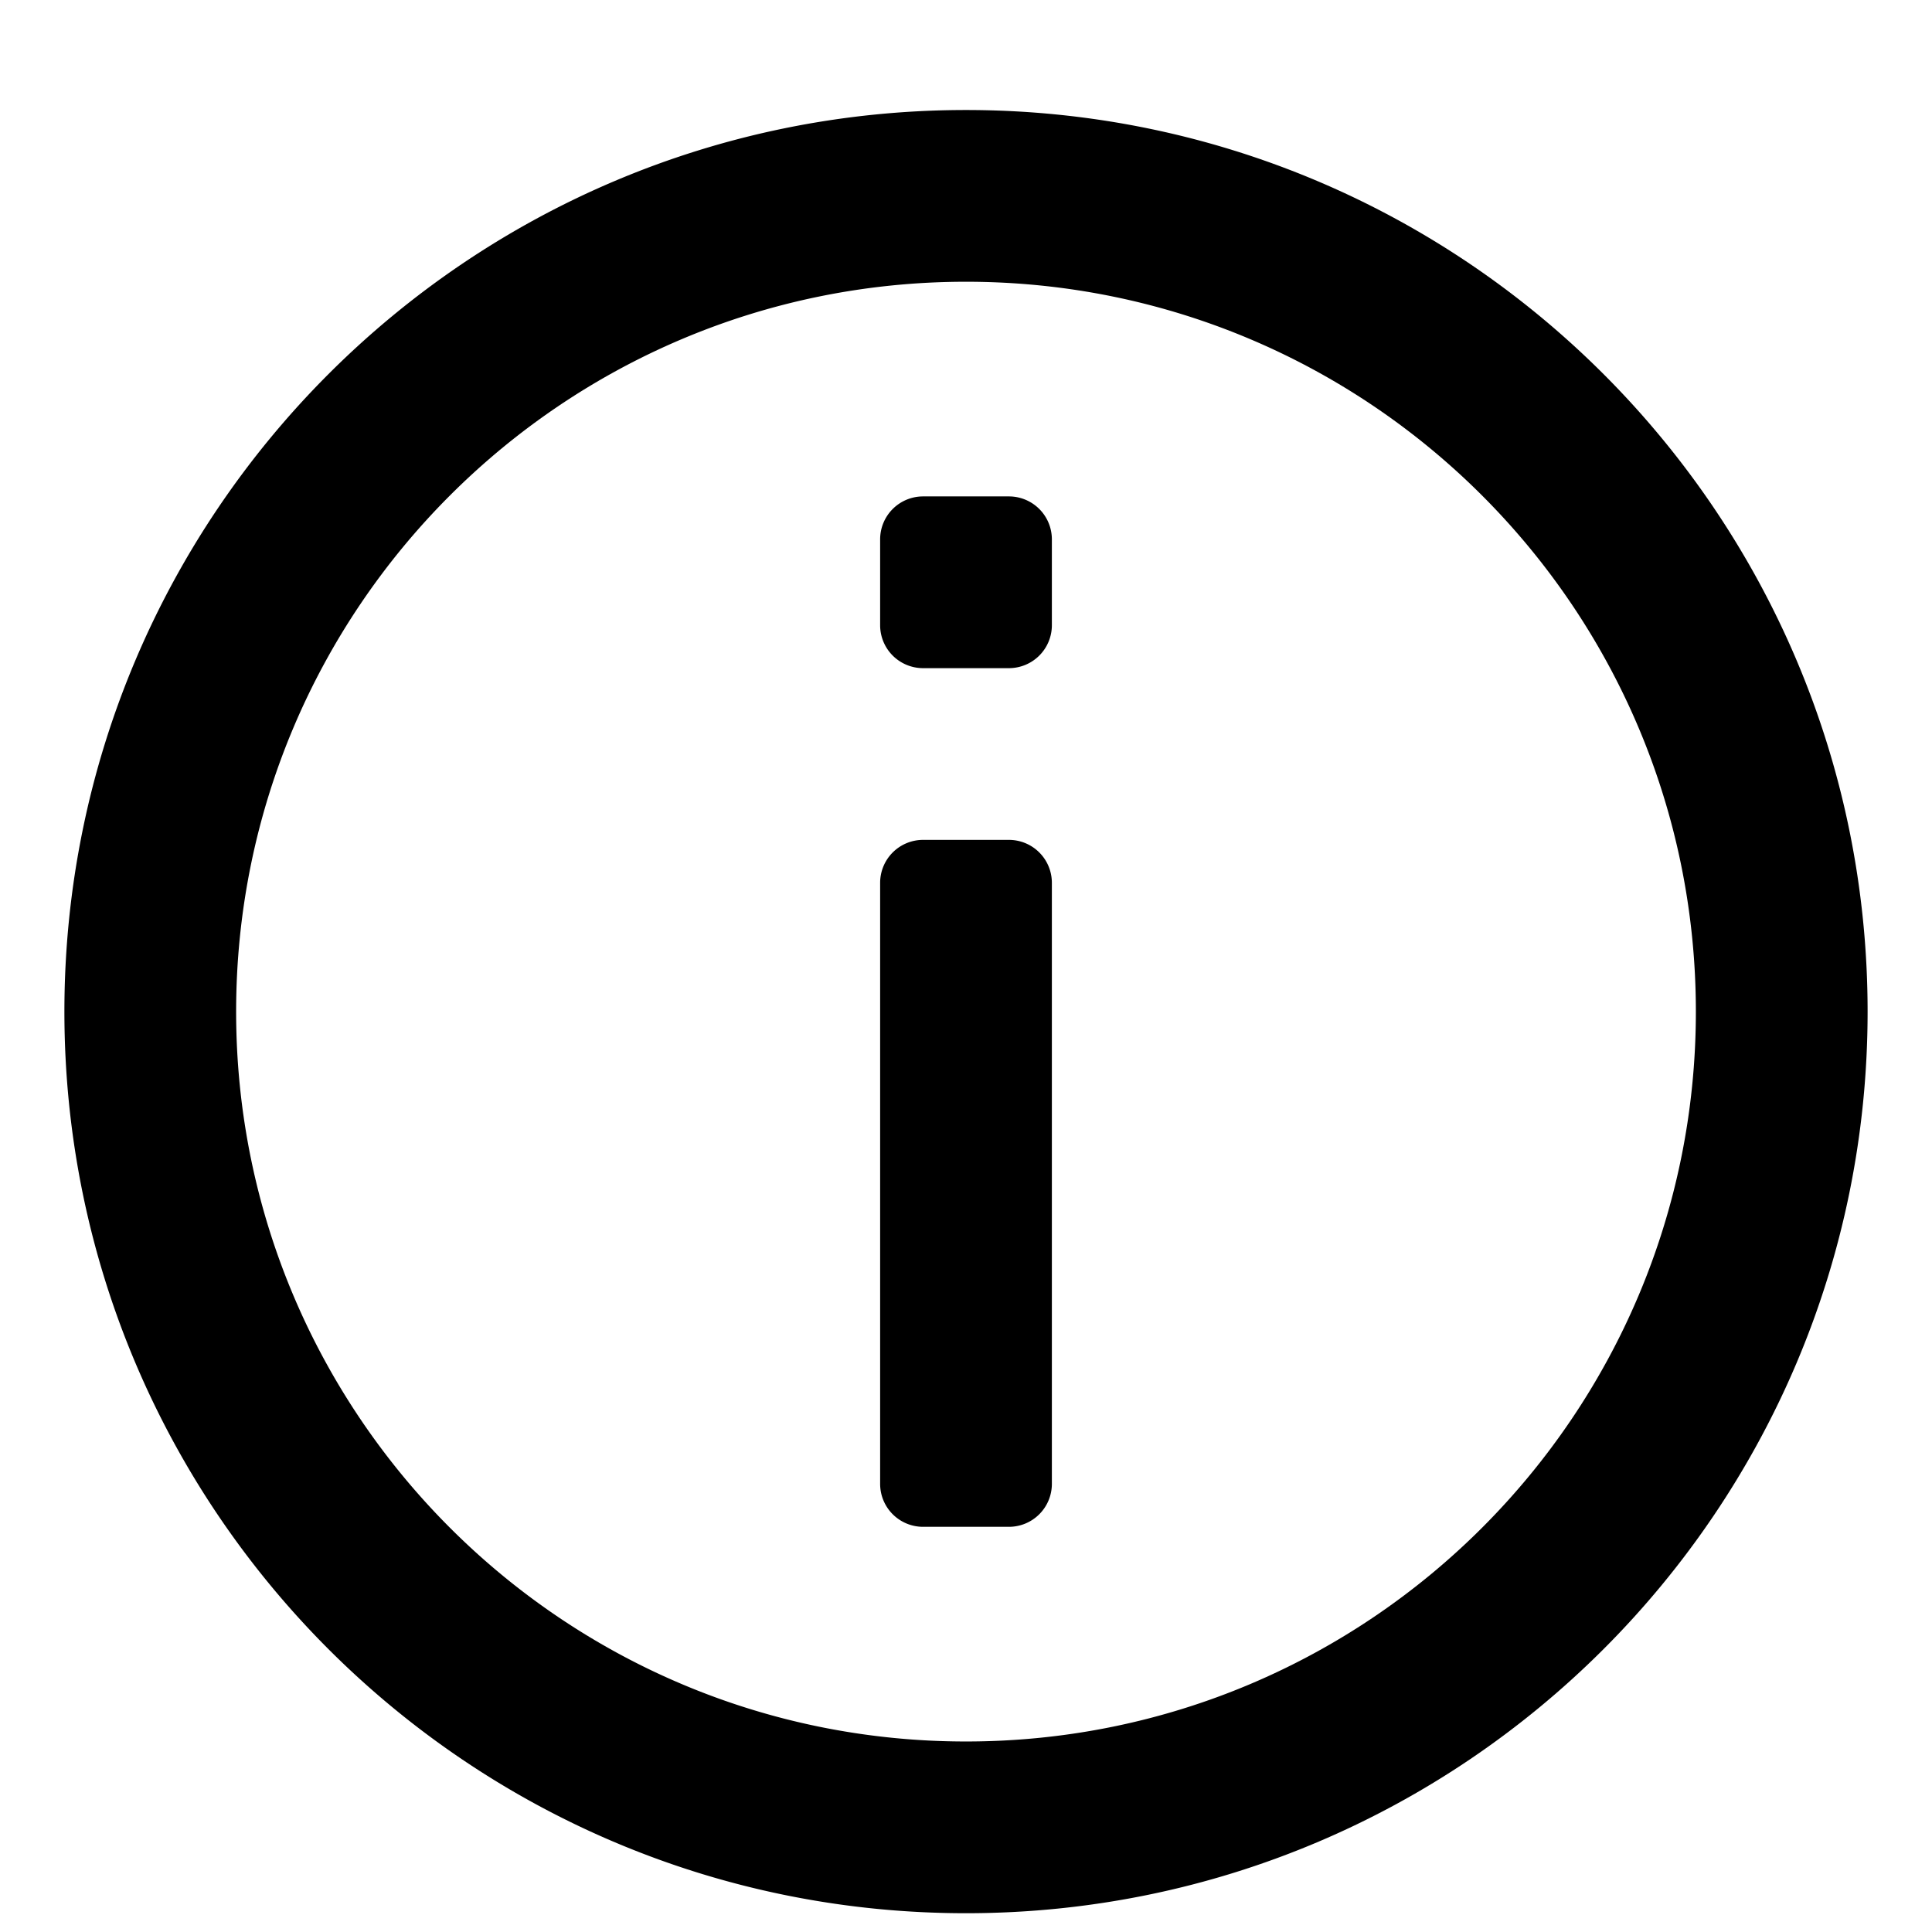 <svg t="1754558690413" class="icon" viewBox="0 0 1024 1024" version="1.1" xmlns="http://www.w3.org/2000/svg" p-id="2120" width="128" height="128"><path d="M512 58.311c263.919 0 477.867 213.948 477.867 477.867s-213.948 477.867-477.867 477.867S34.133 800.097 34.133 536.178 248.081 58.311 512 58.311z m0 91.022C298.348 149.333 125.156 322.526 125.156 536.178s173.193 386.844 386.844 386.844 386.844-173.193 386.844-386.844S725.652 149.333 512 149.333z m22.756 295.822a22.756 22.756 0 0 1 22.756 22.756v318.578a22.756 22.756 0 0 1-22.756 22.756h-45.511a22.756 22.756 0 0 1-22.756-22.756V467.911a22.756 22.756 0 0 1 22.756-22.756h45.511z m0-182.044a22.756 22.756 0 0 1 22.756 22.756v45.511a22.756 22.756 0 0 1-22.756 22.756h-45.511a22.756 22.756 0 0 1-22.756-22.756v-45.511a22.756 22.756 0 0 1 22.756-22.756h45.511z" p-id="2121"></path></svg>